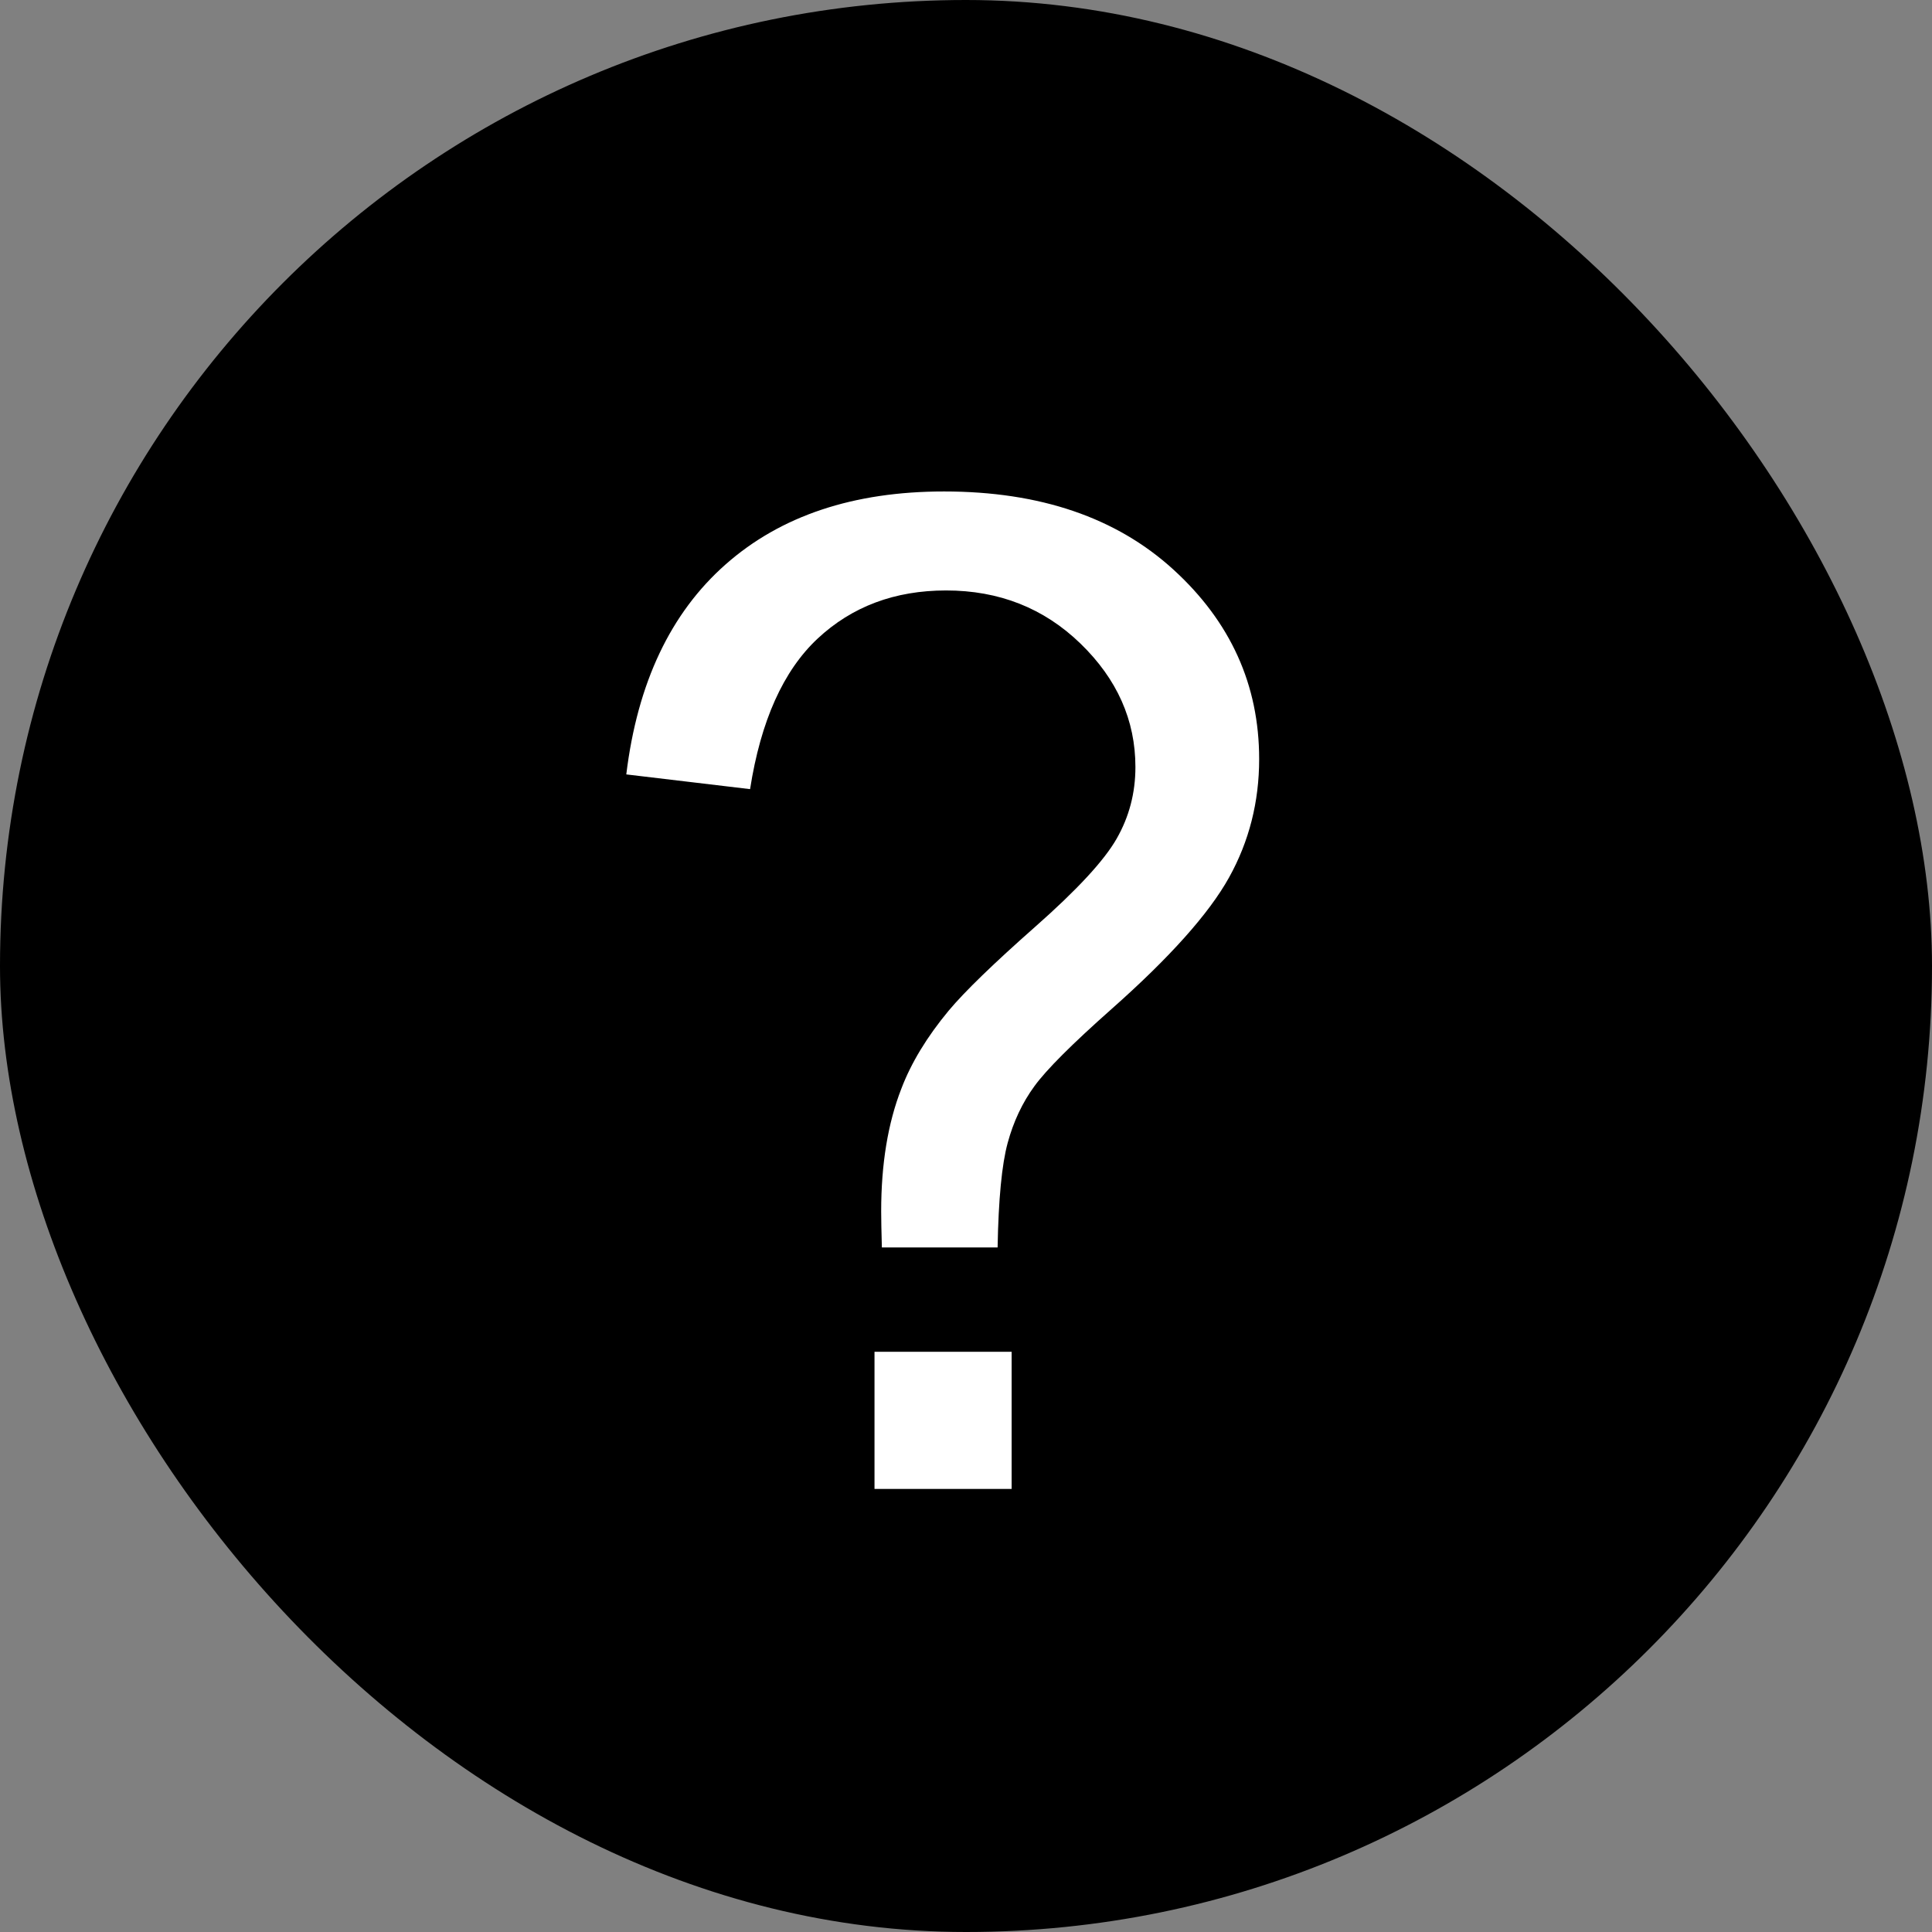 <svg width="42" height="42" viewBox="0 0 42 42" fill="none" xmlns="http://www.w3.org/2000/svg">
<rect x="0" y="0" width="42" height="42" fill="#808080" stroke="none"/>
<rect width="42" height="42" rx="21" fill="black"/>
<path d="M19.011 29.386V32.368H21.992V29.386H19.011ZM26.719 19.075C27.155 18.29 27.373 17.432 27.373 16.501C27.373 14.892 26.753 13.519 25.512 12.385C24.27 11.251 22.608 10.684 20.523 10.684C18.555 10.684 16.972 11.212 15.775 12.269C14.577 13.326 13.857 14.848 13.615 16.835L16.306 17.155C16.538 15.672 17.028 14.581 17.774 13.883C18.521 13.185 19.452 12.836 20.567 12.836C21.721 12.836 22.695 13.221 23.49 13.992C24.285 14.763 24.683 15.657 24.683 16.675C24.683 17.238 24.547 17.757 24.275 18.232C24.004 18.707 23.415 19.344 22.508 20.144C21.602 20.944 20.974 21.552 20.625 21.969C20.15 22.541 19.806 23.109 19.593 23.671C19.302 24.418 19.156 25.305 19.156 26.332C19.156 26.507 19.161 26.768 19.171 27.118H21.687C21.706 26.07 21.779 25.314 21.905 24.849C22.031 24.384 22.225 23.971 22.487 23.613C22.748 23.254 23.306 22.696 24.159 21.94C25.429 20.816 26.282 19.861 26.719 19.075Z" fill="white"/>
</svg>
